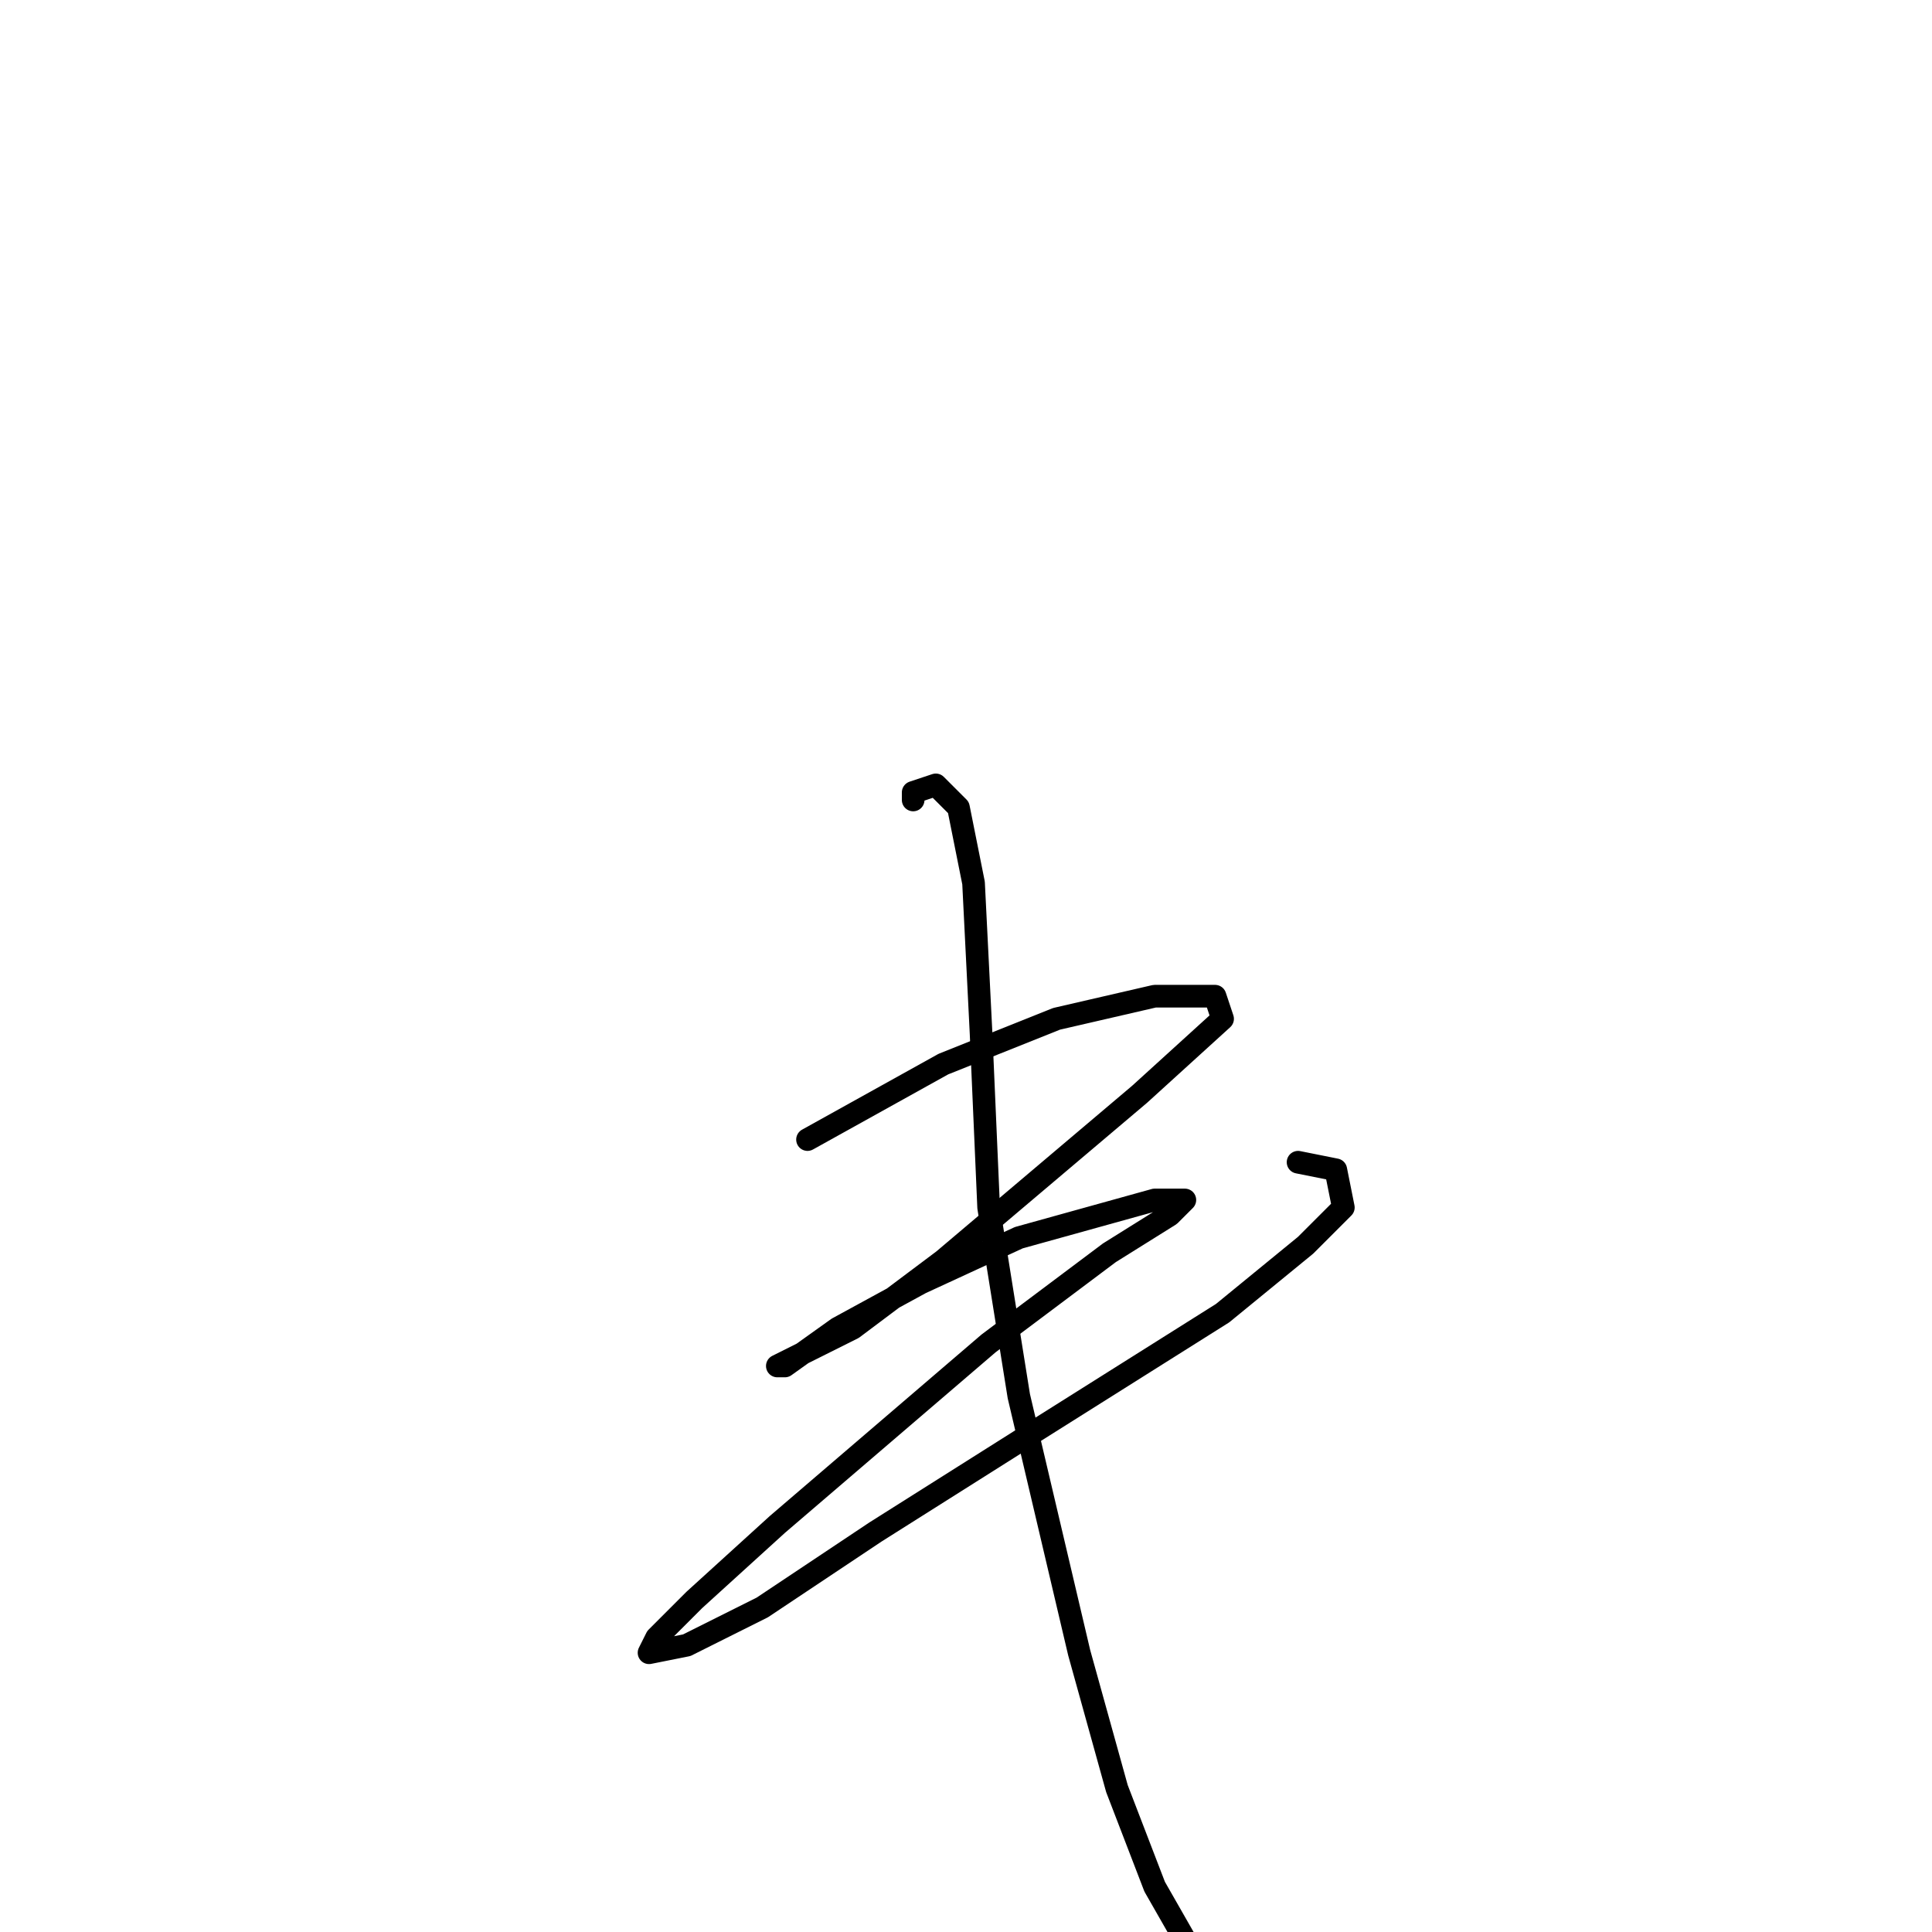 <?xml version="1.0" standalone="no"?>
    <svg width="256" height="256" xmlns="http://www.w3.org/2000/svg" version="1.1">
    <polyline stroke="black" stroke-width="3" stroke-linecap="round" fill="transparent" stroke-linejoin="round" points="107 151 125 141 140 135 153 132 161 132 162 135 151 145 138 156 125 167 113 176 103 181 104 181 111 176 122 170 135 164 153 159 157 159 155 161 147 166 131 178 117 190 103 202 92 212 87 217 86 219 91 218 101 213 116 203 135 191 162 174 173 165 178 160 177 155 172 154 172 154 " />
        <polyline stroke="black" stroke-width="3" stroke-linecap="round" fill="transparent" stroke-linejoin="round" points="121 106 121 105 124 104 127 107 129 117 130 137 131 160 135 185 143 219 148 237 153 250 161 264 " />
        </svg>